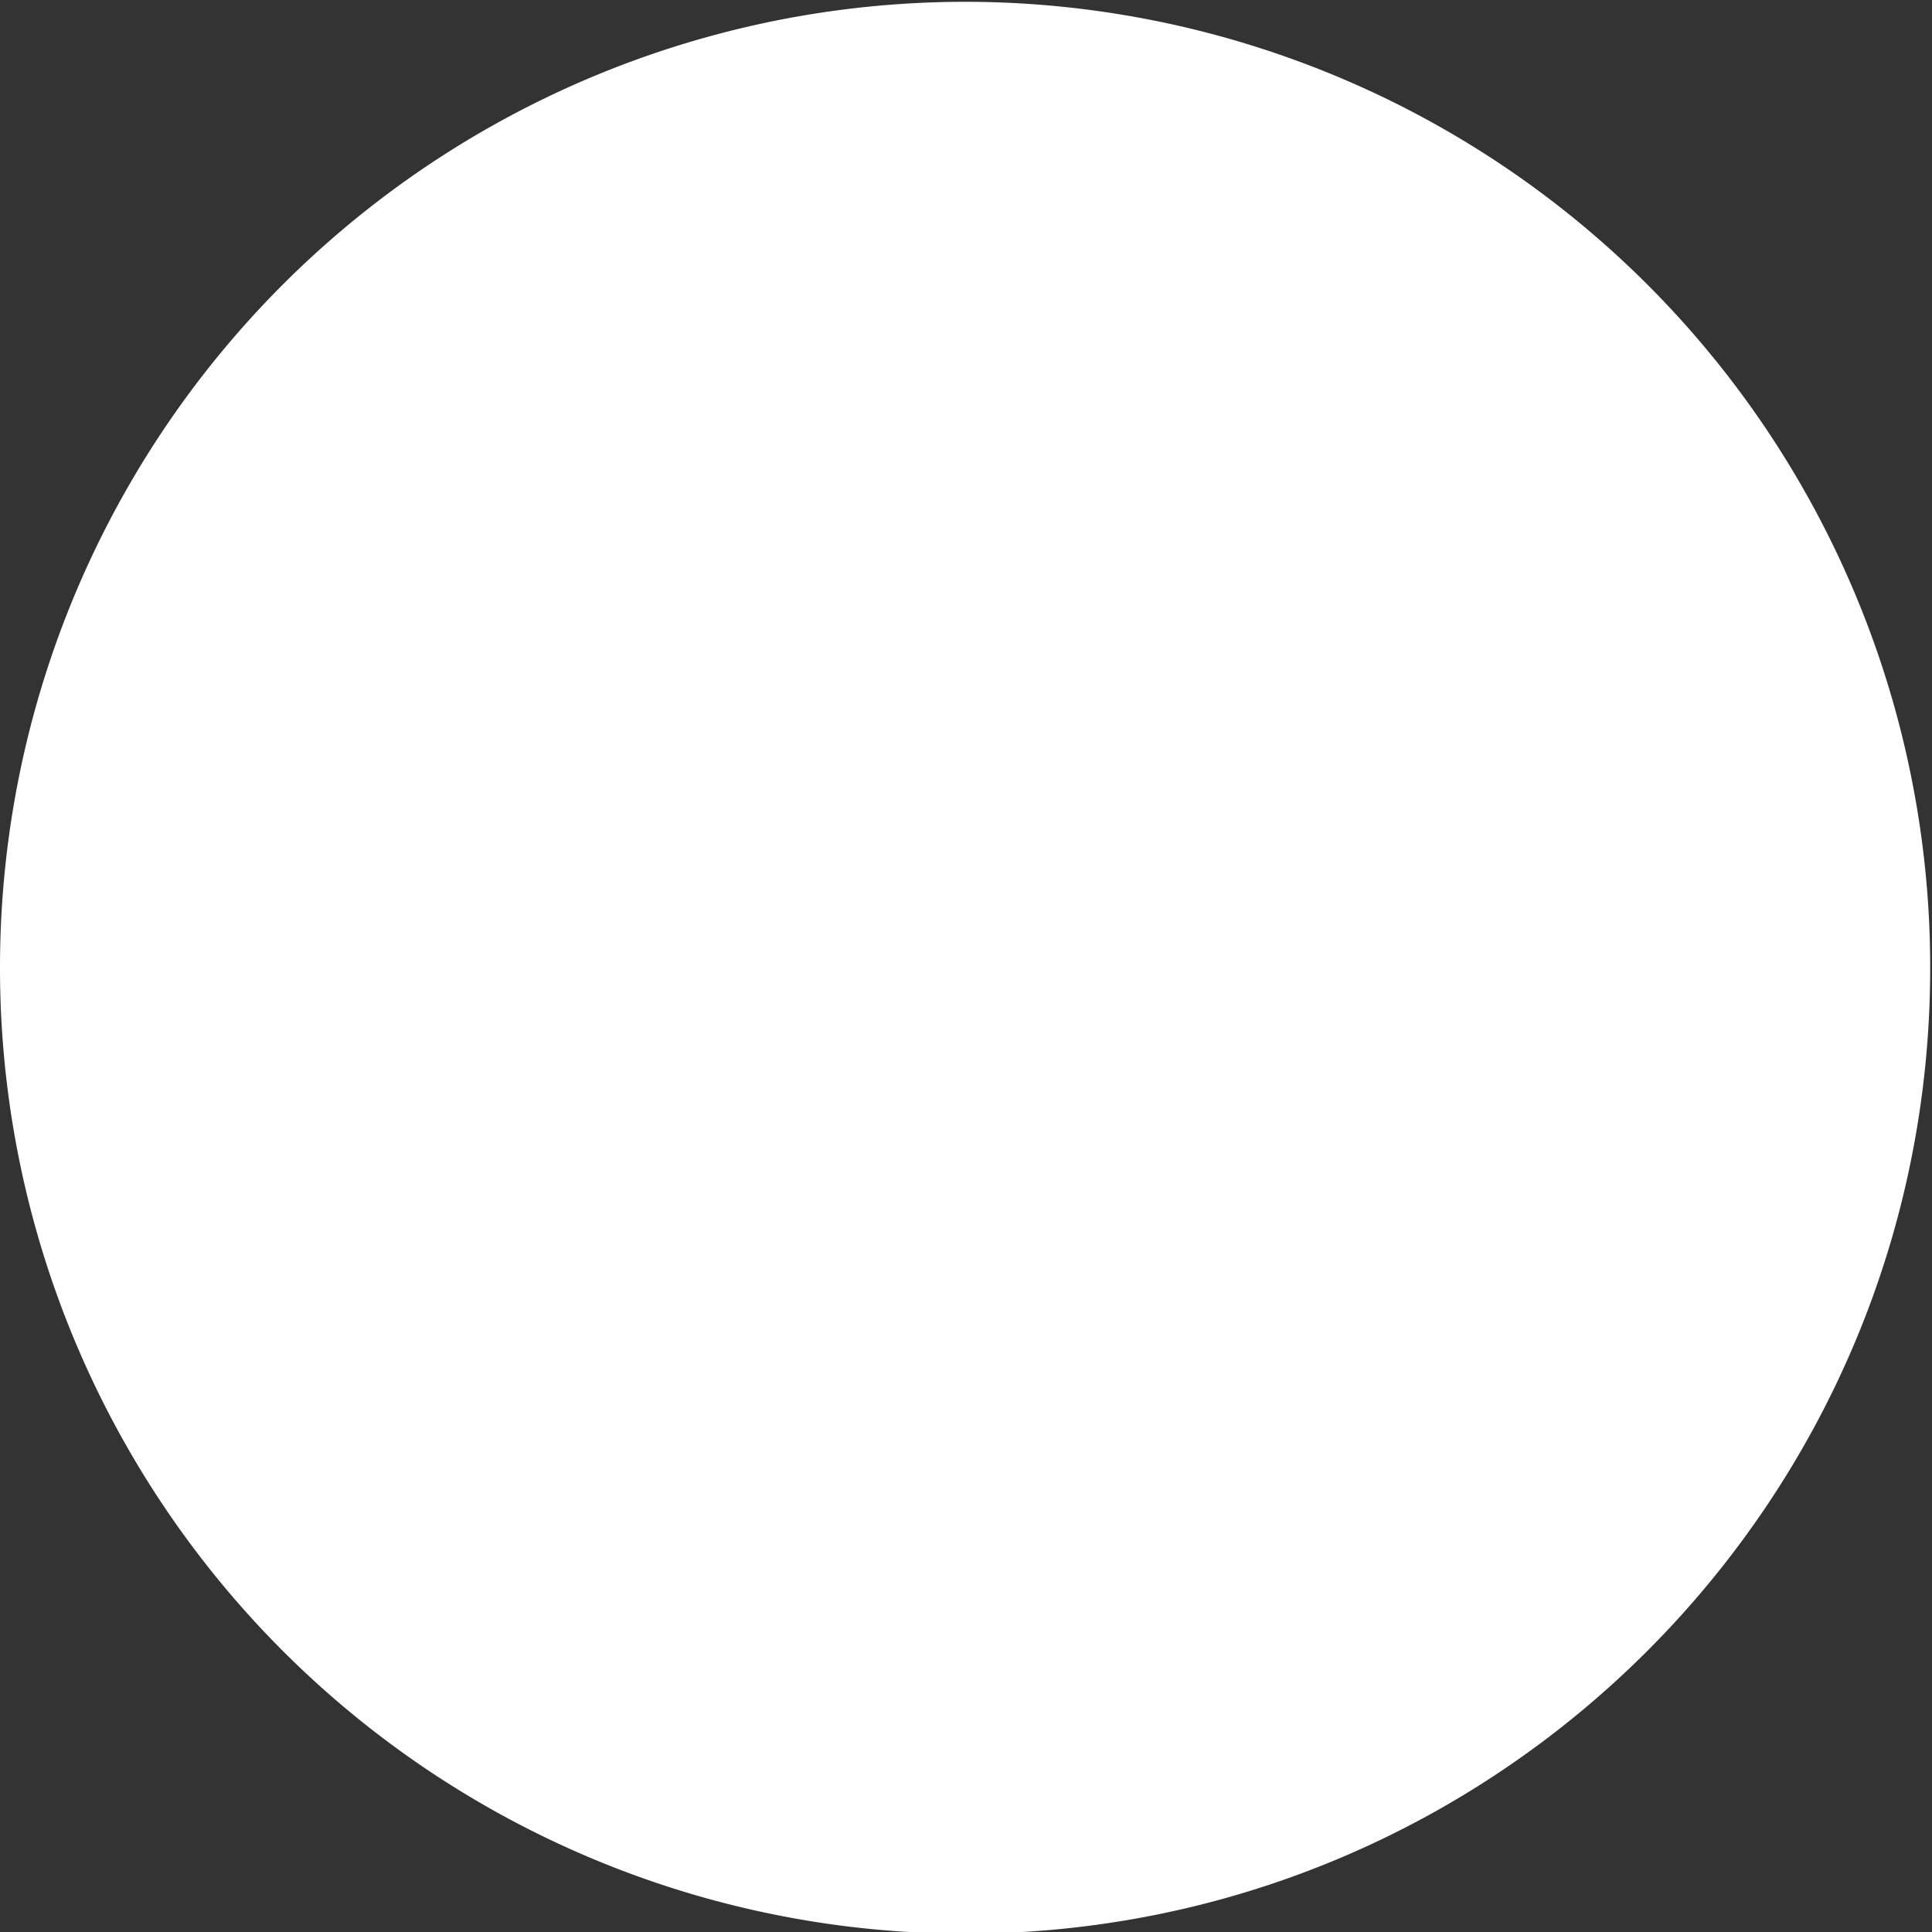 <svg xmlns="http://www.w3.org/2000/svg" width="15" height="15" viewBox="0 0 15 15"><rect x="0" y="0" width="15" height="15" fill="#333333" stroke="none"/><g><g><path fill="#fff" d="M7.493.014a7.496 7.496 0 0 1 7.493 7.499c0 4.142-3.355 7.5-7.493 7.5A7.496 7.496 0 0 1 0 7.512 7.496 7.496 0 0 1 7.493.014z"/></g></g></svg>